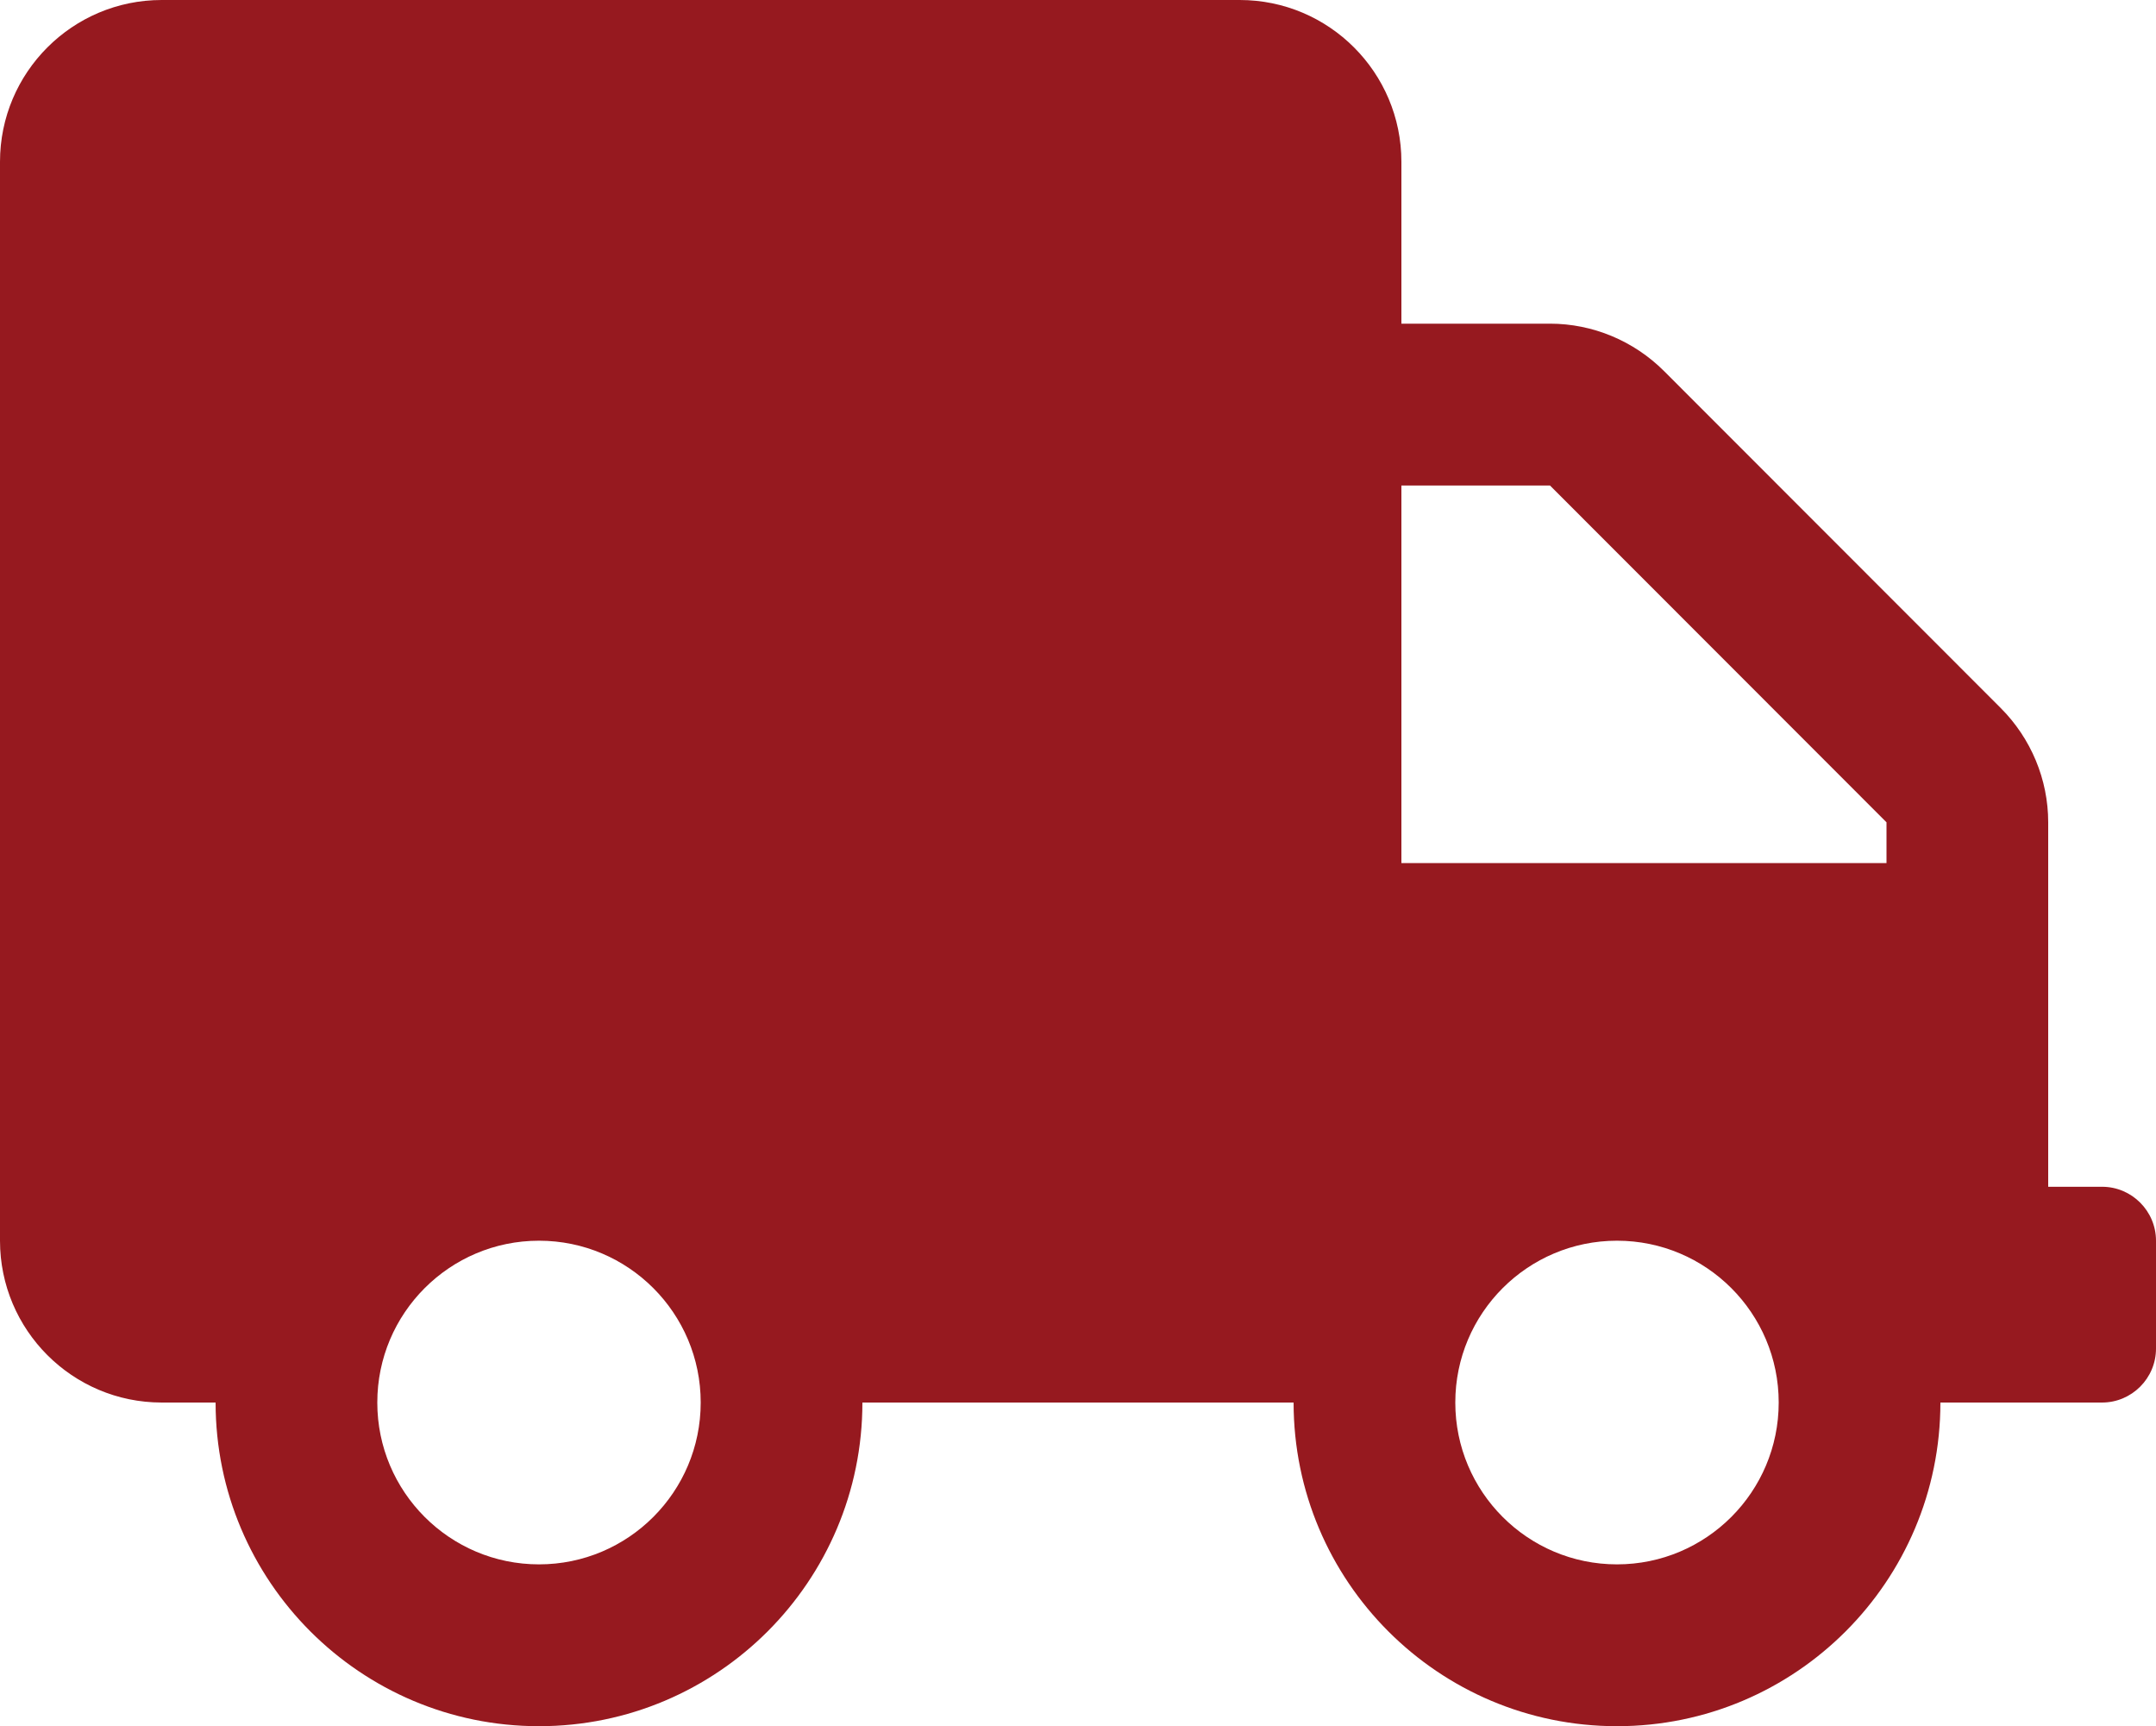 <svg width="406" height="325" viewBox="0 0 406 325" fill="none" xmlns="http://www.w3.org/2000/svg">
<path d="M395.85 223.438H385.7V154.819C385.7 146.758 382.465 139.014 376.755 133.301L313.381 69.888C307.672 64.175 299.932 60.938 291.876 60.938H263.9V30.469C263.9 13.648 250.261 0 233.45 0H30.45C13.639 0 0 13.648 0 30.469V233.594C0 250.415 13.639 264.062 30.45 264.062H40.6C40.6 297.705 67.878 325 101.5 325C135.122 325 162.4 297.705 162.4 264.062H243.6C243.6 297.705 270.878 325 304.5 325C338.122 325 365.4 297.705 365.4 264.062H395.85C401.432 264.062 406 259.492 406 253.906V233.594C406 228.008 401.432 223.438 395.85 223.438ZM101.5 294.531C84.689 294.531 71.05 280.884 71.05 264.062C71.05 247.241 84.689 233.594 101.5 233.594C118.311 233.594 131.95 247.241 131.95 264.062C131.95 280.884 118.311 294.531 101.5 294.531ZM304.5 294.531C287.689 294.531 274.05 280.884 274.05 264.062C274.05 247.241 287.689 233.594 304.5 233.594C321.311 233.594 334.95 247.241 334.95 264.062C334.95 280.884 321.311 294.531 304.5 294.531ZM355.25 162.5H263.9V91.406H291.876L355.25 154.819V162.5Z" fill="#96191F"/>
</svg>
